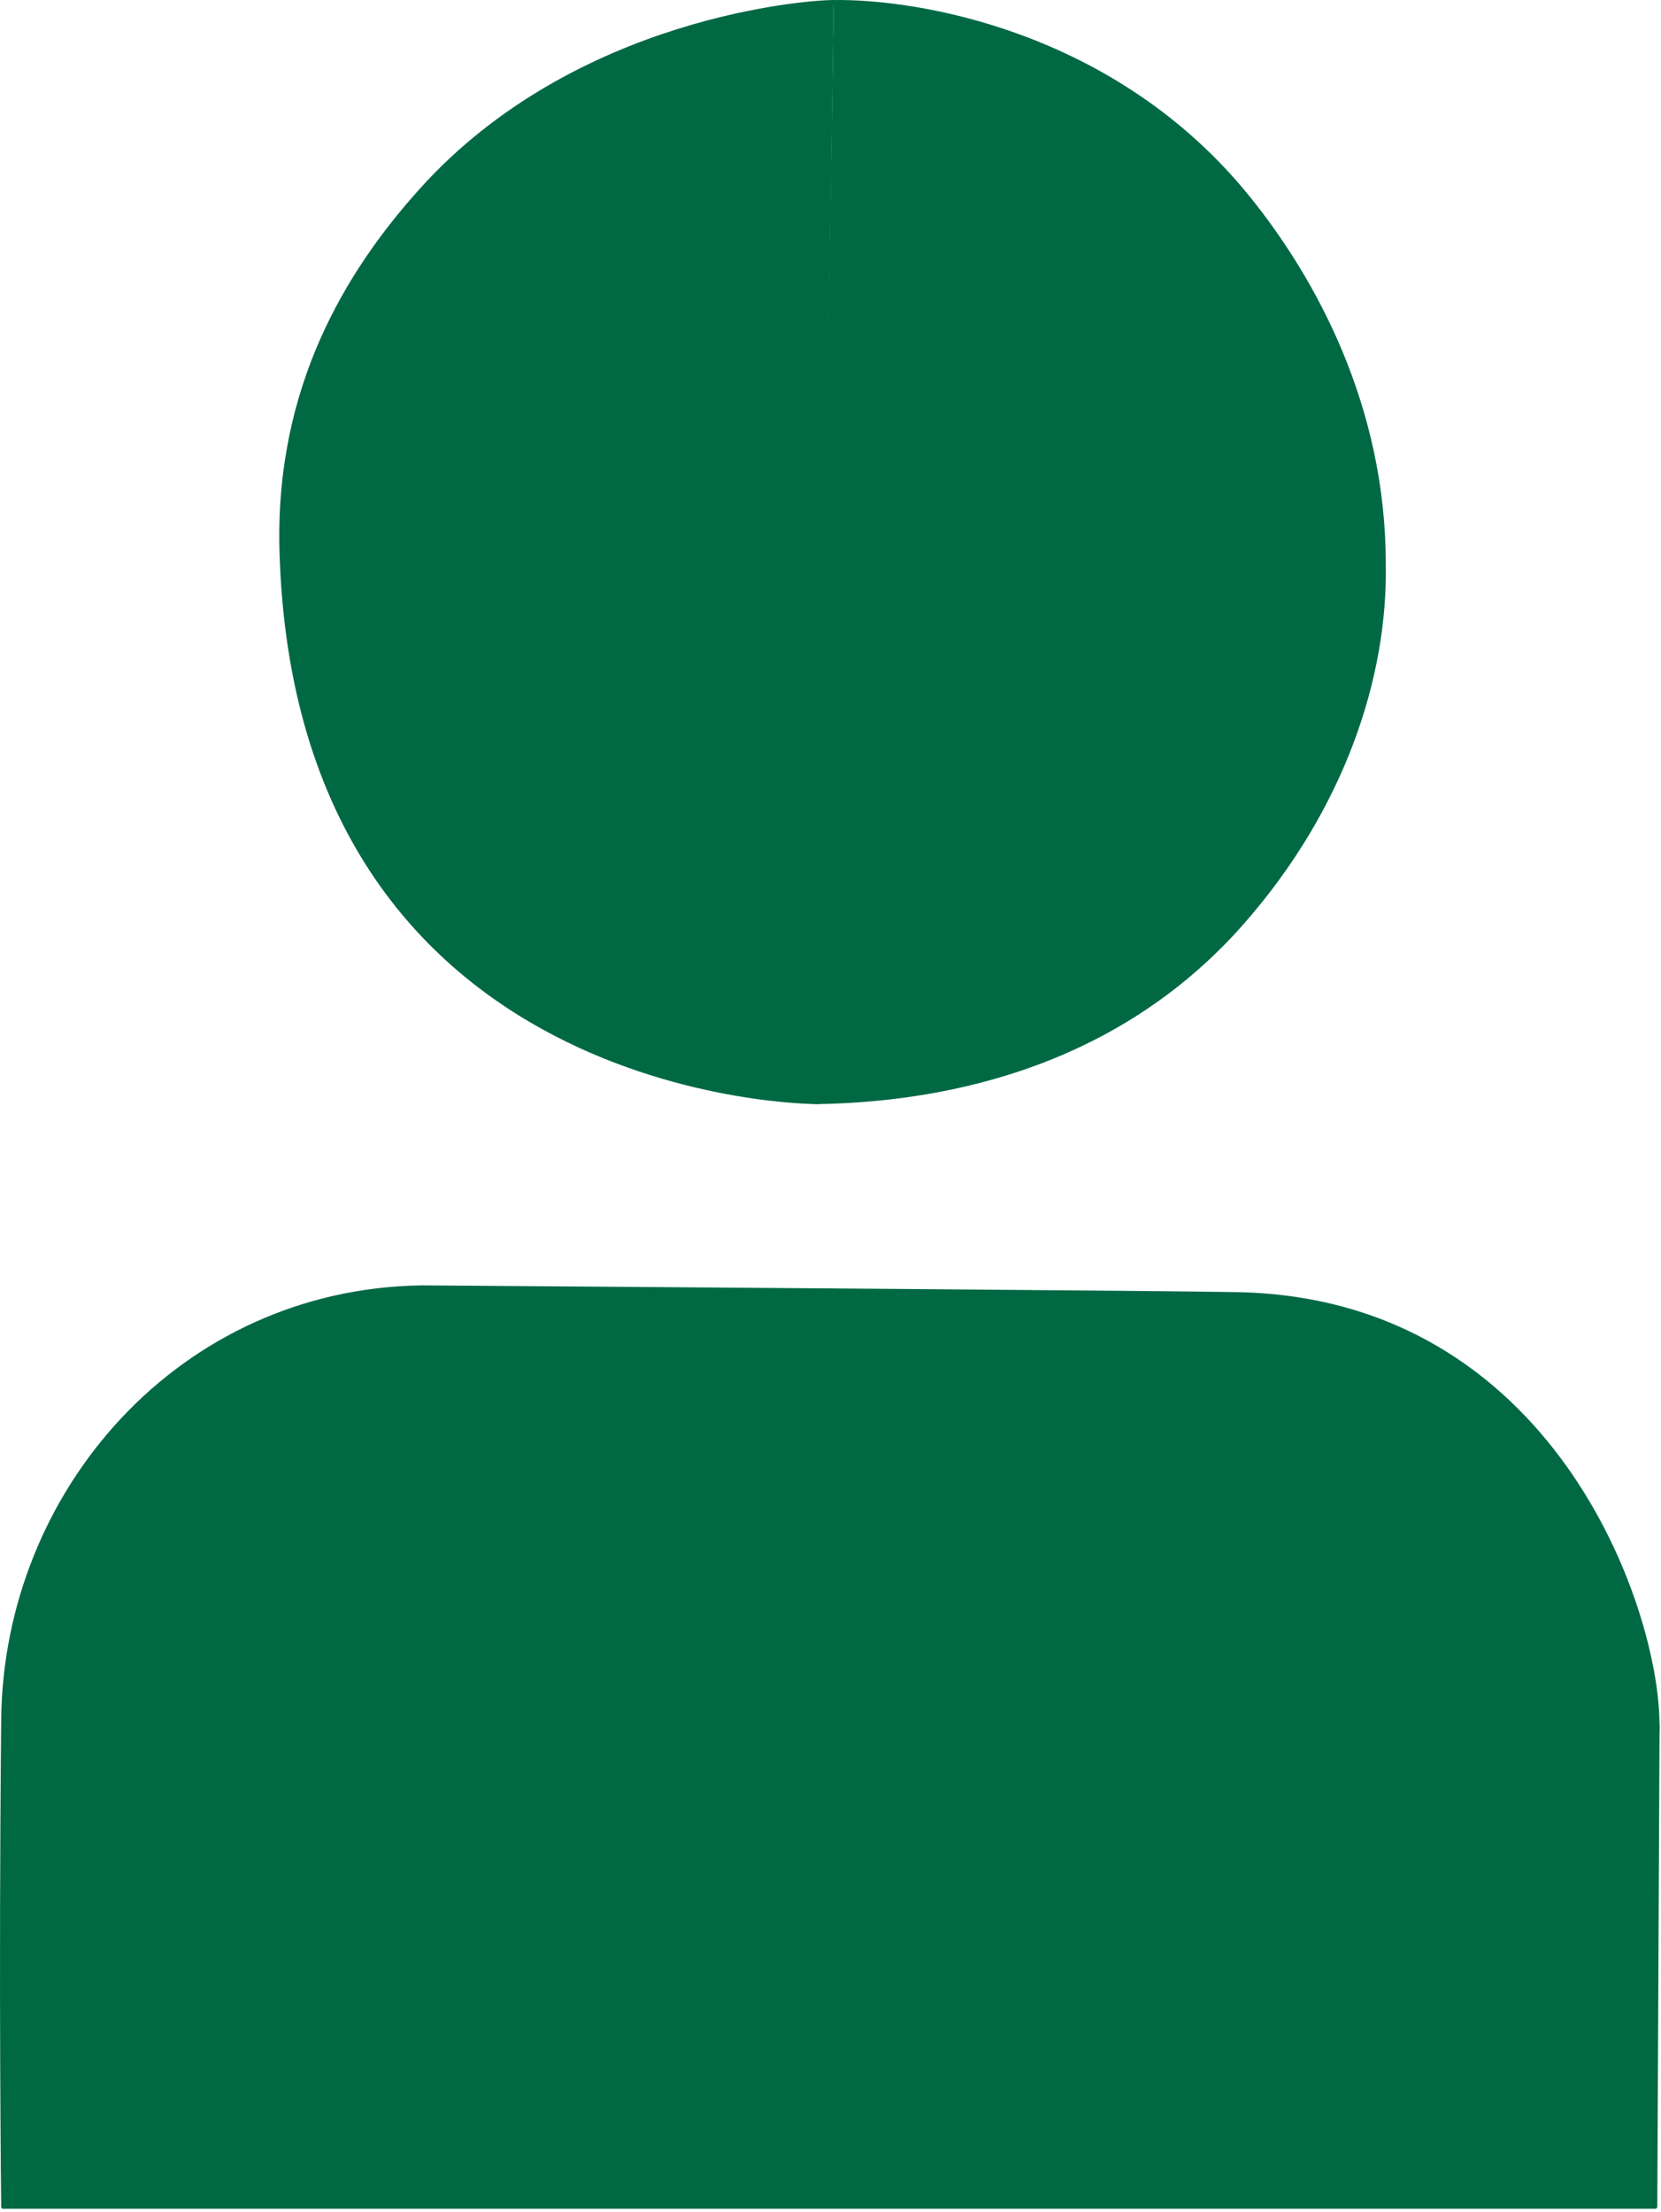 <?xml version="1.0" encoding="UTF-8" standalone="no"?><!DOCTYPE svg PUBLIC "-//W3C//DTD SVG 1.1//EN" "http://www.w3.org/Graphics/SVG/1.1/DTD/svg11.dtd"><svg width="100%" height="100%" viewBox="0 0 386 514" version="1.1" xmlns="http://www.w3.org/2000/svg" xmlns:xlink="http://www.w3.org/1999/xlink" xml:space="preserve" xmlns:serif="http://www.serif.com/" style="fill-rule:evenodd;clip-rule:evenodd;stroke-linecap:round;stroke-linejoin:round;stroke-miterlimit:1.5;"><g><g><path d="M193.758,0.508c-4.875,-0.089 -59.691,3.429 -95.949,43.817c-16.913,18.839 -33.491,45.701 -32.355,83.961c3.804,128.219 124.484,127.773 124.484,127.773" style="fill:#006944;stroke:#006944;stroke-width:1px;"/><path d="M189.595,256.065c27.271,-0.39 68.6,-7.105 98.989,-41.618c23.417,-26.596 33.497,-57.237 32.952,-83.532c-0.393,-18.977 -0,11.628 -0,0c-0,-36.23 -16.028,-65.796 -31.472,-84.901c-31.179,-38.573 -77.195,-45.793 -96.302,-45.506" style="fill:#006944;stroke:#006944;stroke-width:1px;"/></g><g><path d="M98.055,299.183l287.108,101.562c-0,0 0.005,3.609 -0.021,-0.396c-0.174,-26.81 -24.508,-97.998 -97.259,-99.588c-14.209,-0.311 -131.288,-1.155 -189.828,-1.578Z" style="fill:#006944;stroke:#006944;stroke-width:1px;"/><path d="M0.776,512.749l383.861,0l0.526,-112.004l-287.126,-101.129l-97.261,213.133Z" style="fill:#006944;stroke:#006944;stroke-width:1px;"/><path d="M0.776,512.749c-0,0 97.428,-213.568 97.279,-213.566c-56.032,0.769 -96.755,47.466 -97.279,100.435c-0.62,62.572 -0,113.131 -0,113.131Z" style="fill:#006944;stroke:#006944;stroke-width:1px;"/></g></g></svg>
